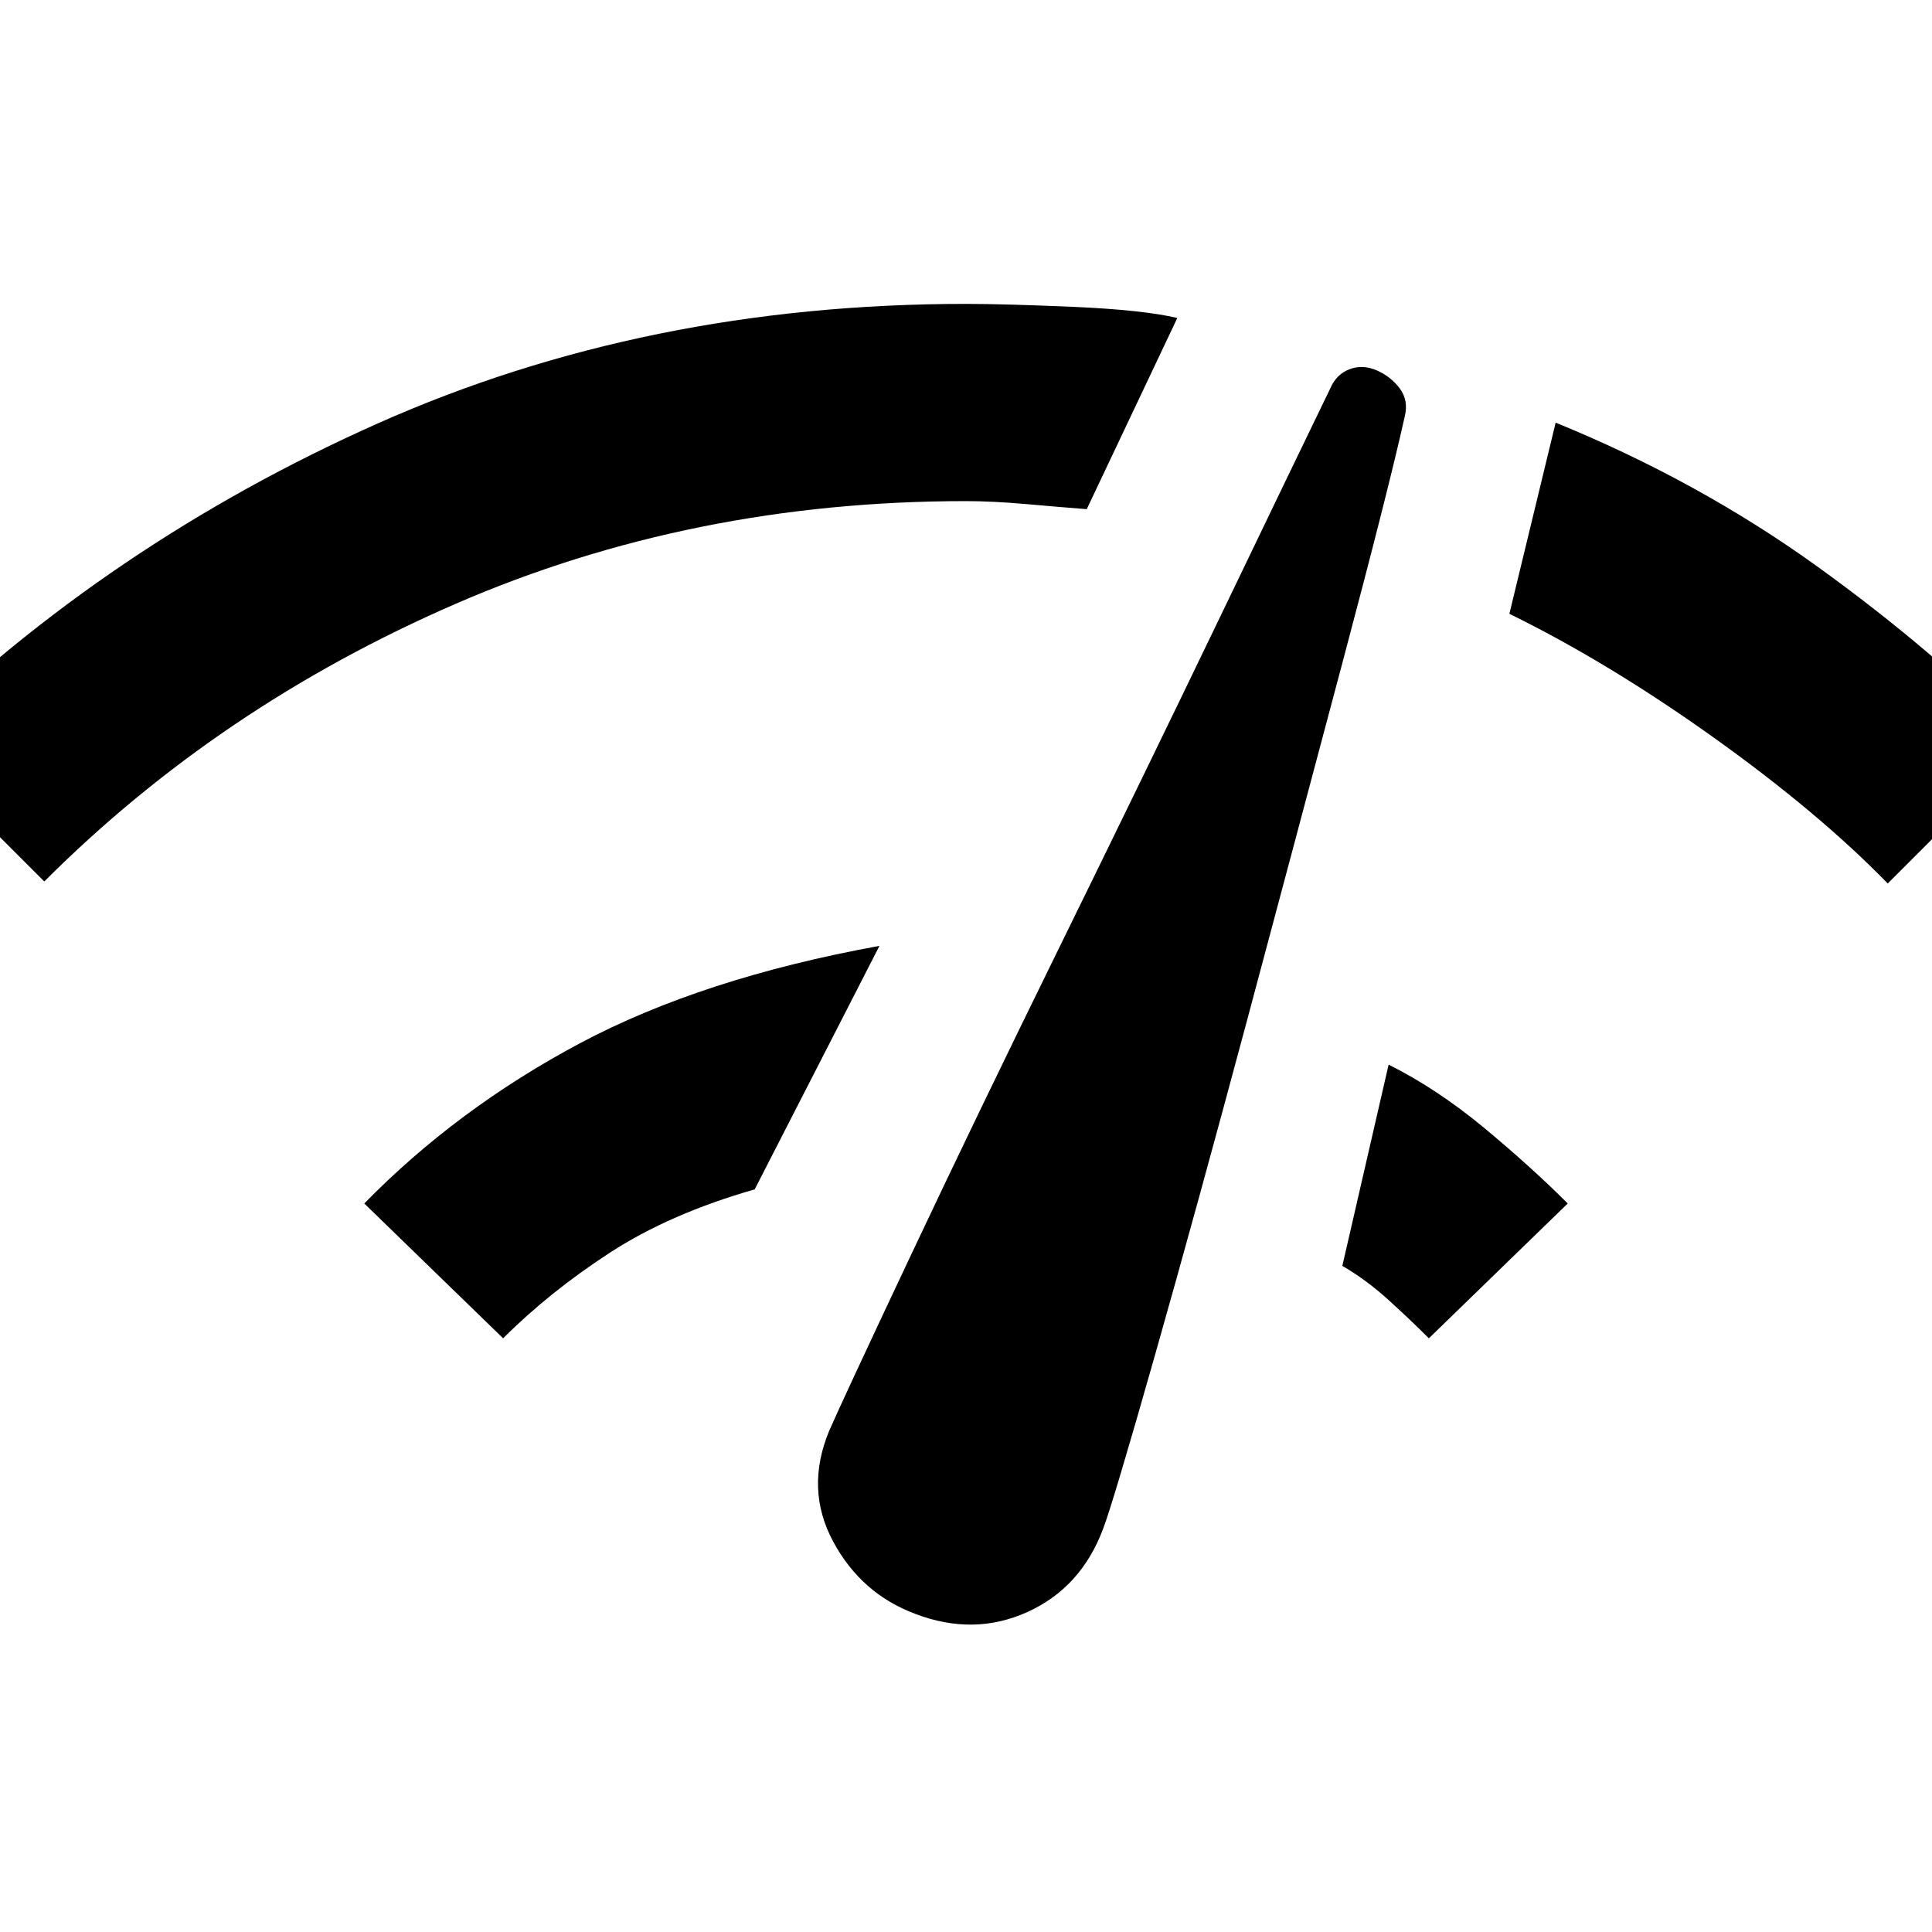 <svg xmlns="http://www.w3.org/2000/svg" height="24" width="24"><path d="M11.375 20.05Q10.7 19.8 10.35 19.15Q10 18.5 10.3 17.775Q10.475 17.375 11.3 15.625Q12.125 13.875 13.163 11.762Q14.2 9.65 15.163 7.65Q16.125 5.65 16.525 4.825Q16.6 4.65 16.763 4.587Q16.925 4.525 17.1 4.6Q17.275 4.675 17.388 4.825Q17.5 4.975 17.45 5.175Q17.25 6.075 16.675 8.237Q16.1 10.4 15.488 12.688Q14.875 14.975 14.35 16.825Q13.825 18.675 13.7 19Q13.425 19.725 12.763 20.025Q12.1 20.325 11.375 20.05ZM23.45 10.975Q22.6 10.1 21.288 9.162Q19.975 8.225 18.75 7.625L19.325 5.25Q21.1 5.975 22.575 7.037Q24.05 8.1 25.175 9.25ZM0.55 10.95 -1.175 9.225Q1.35 6.75 4.688 5.262Q8.025 3.775 12 3.775Q12.475 3.775 13.338 3.812Q14.2 3.85 14.625 3.95L13.5 6.325Q13.175 6.3 12.75 6.262Q12.325 6.225 12 6.225Q8.6 6.225 5.662 7.5Q2.725 8.775 0.55 10.95ZM17.75 16.625Q17.525 16.4 17.25 16.15Q16.975 15.9 16.675 15.725L17.25 13.225Q17.85 13.525 18.438 14.012Q19.025 14.5 19.475 14.95ZM6.25 16.625 4.525 14.95Q5.675 13.775 7.2 12.962Q8.725 12.15 10.925 11.75L9.375 14.775Q8.325 15.075 7.575 15.562Q6.825 16.05 6.25 16.625Z"/></svg>